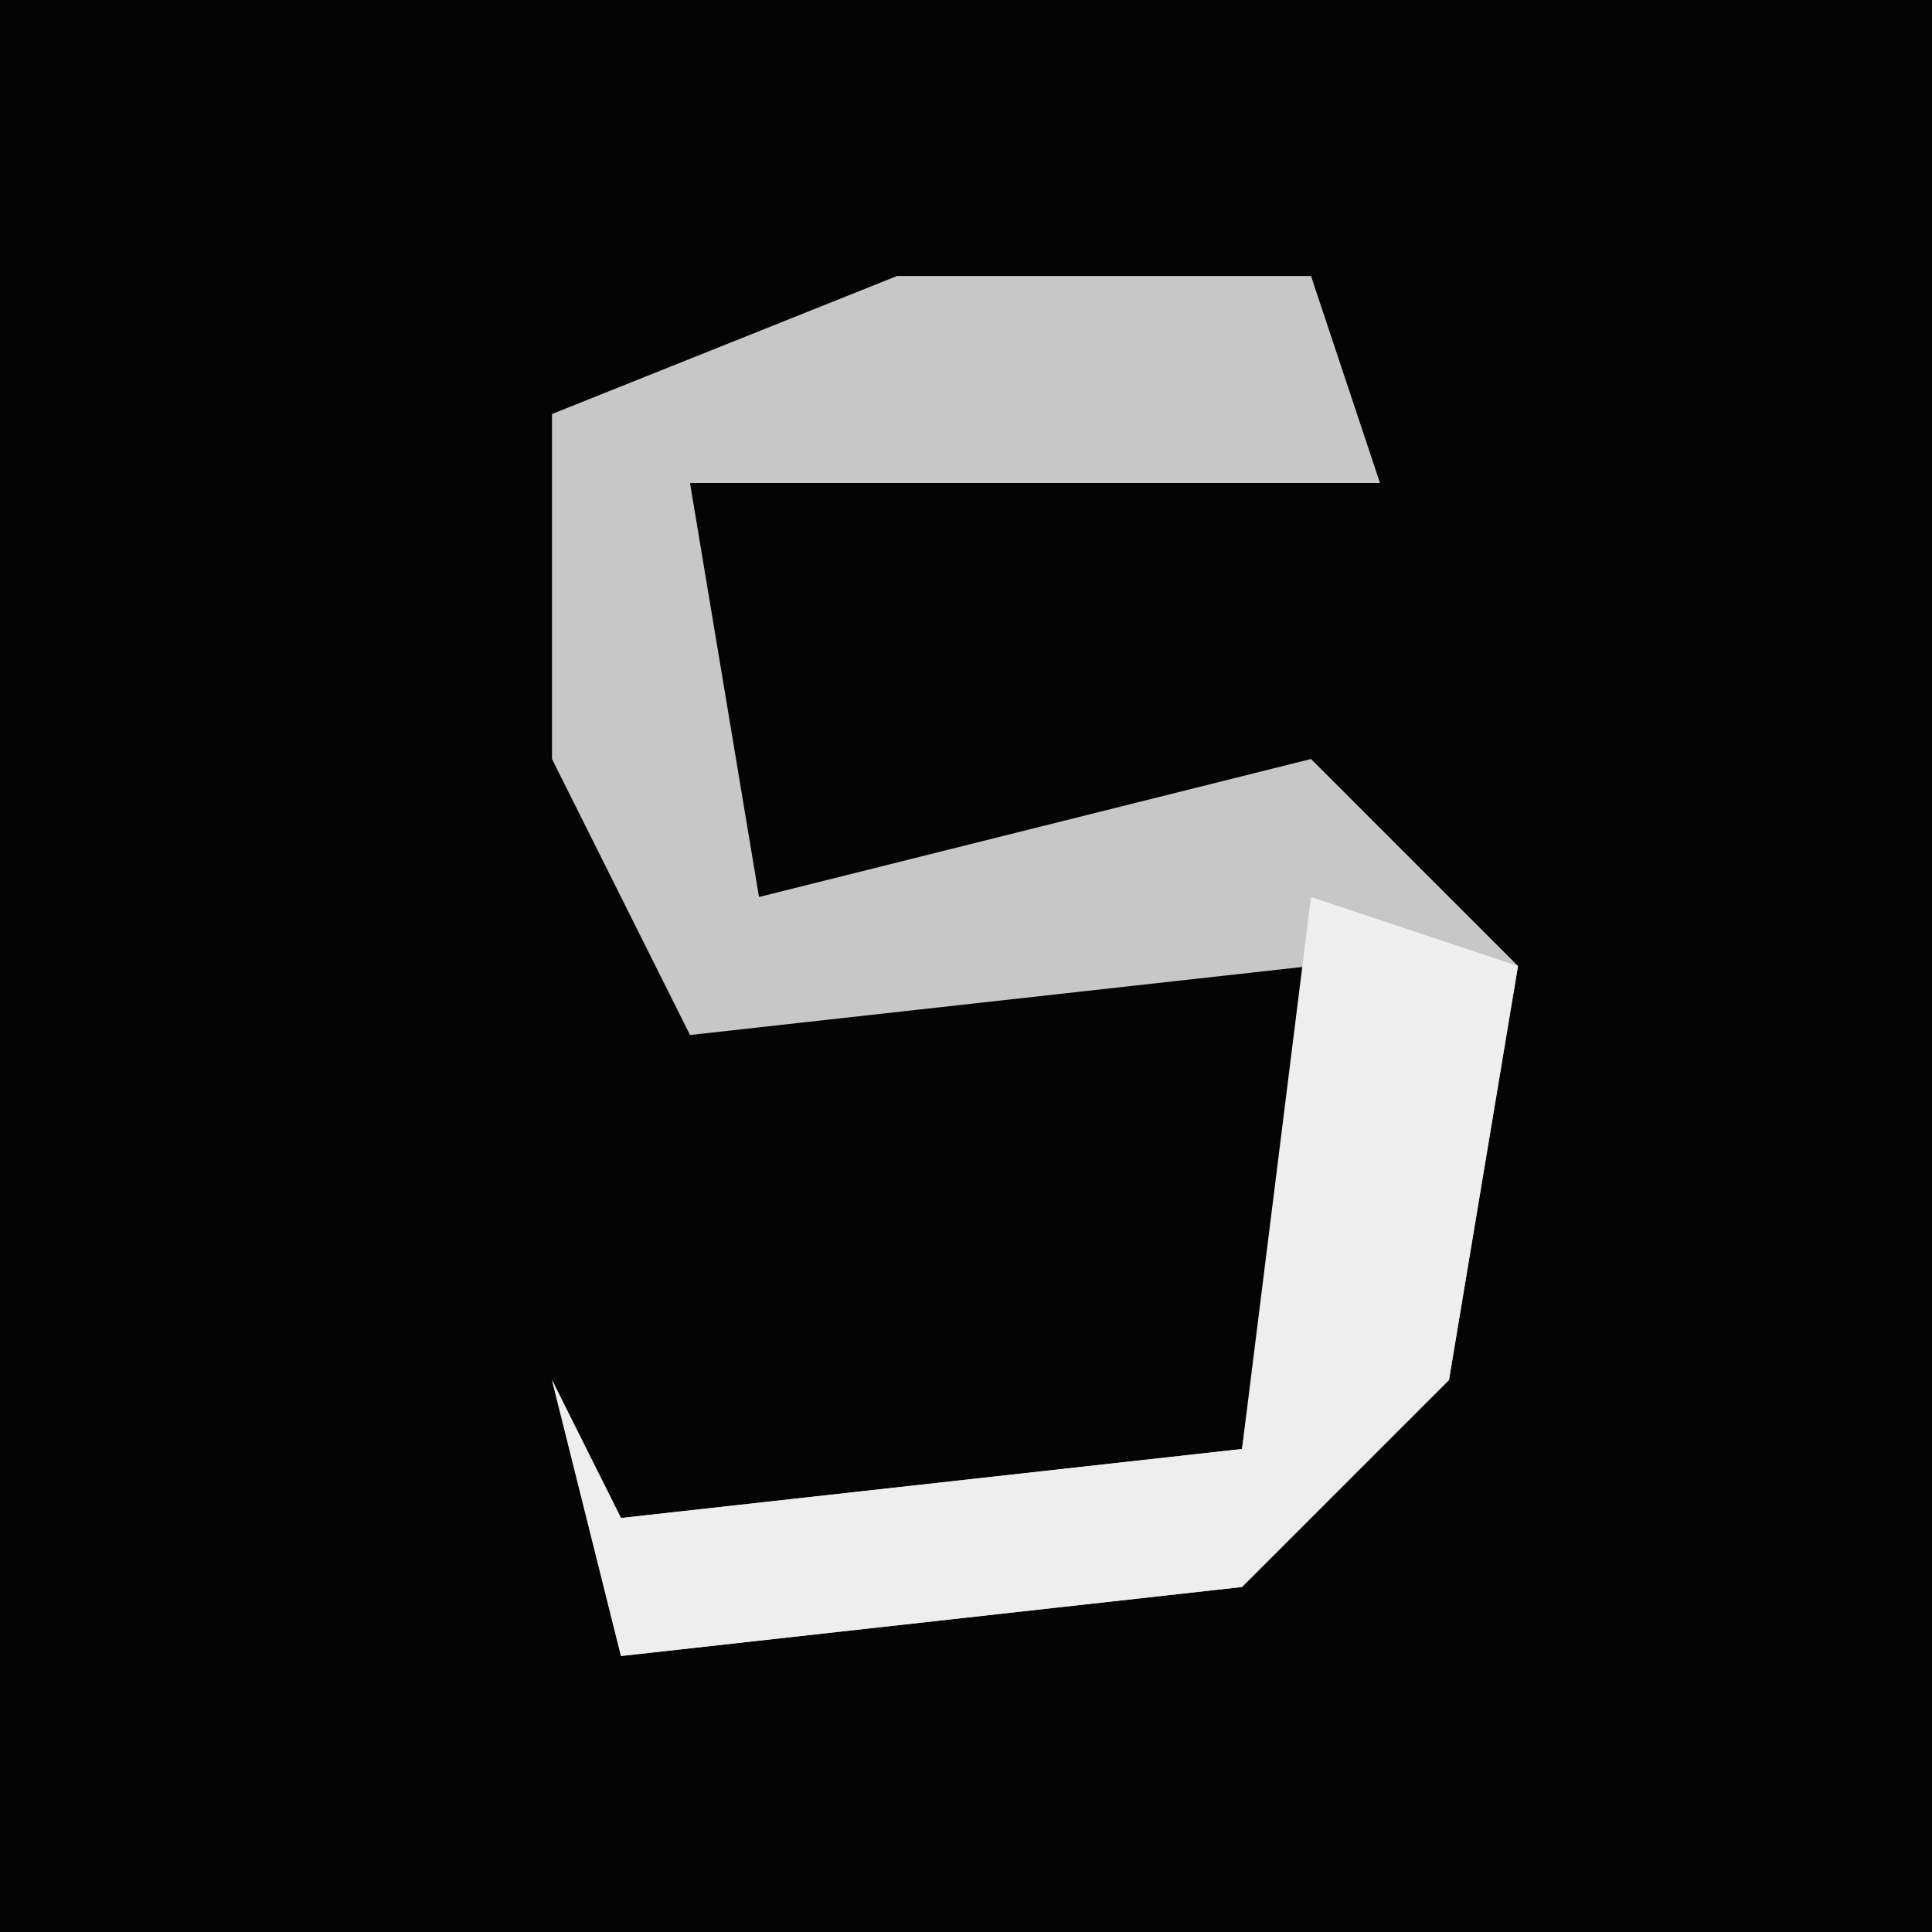 <?xml version="1.0" encoding="UTF-8"?>
<svg version="1.1" xmlns="http://www.w3.org/2000/svg" width="28" height="28">
<path d="M0,0 L28,0 L28,28 L0,28 Z " fill="#040404" transform="translate(0,0)"/>
<path d="M0,0 L6,0 L7,3 L-3,3 L-2,9 L6,7 L9,10 L8,16 L5,19 L-4,20 L-5,16 L-4,18 L5,17 L6,10 L-3,11 L-5,7 L-5,2 Z " fill="#C7C7C7" transform="translate(13,4)"/>
<path d="M0,0 L3,1 L2,7 L-1,10 L-10,11 L-11,7 L-10,9 L-1,8 Z " fill="#EEEEEE" transform="translate(19,13)"/>
</svg>

